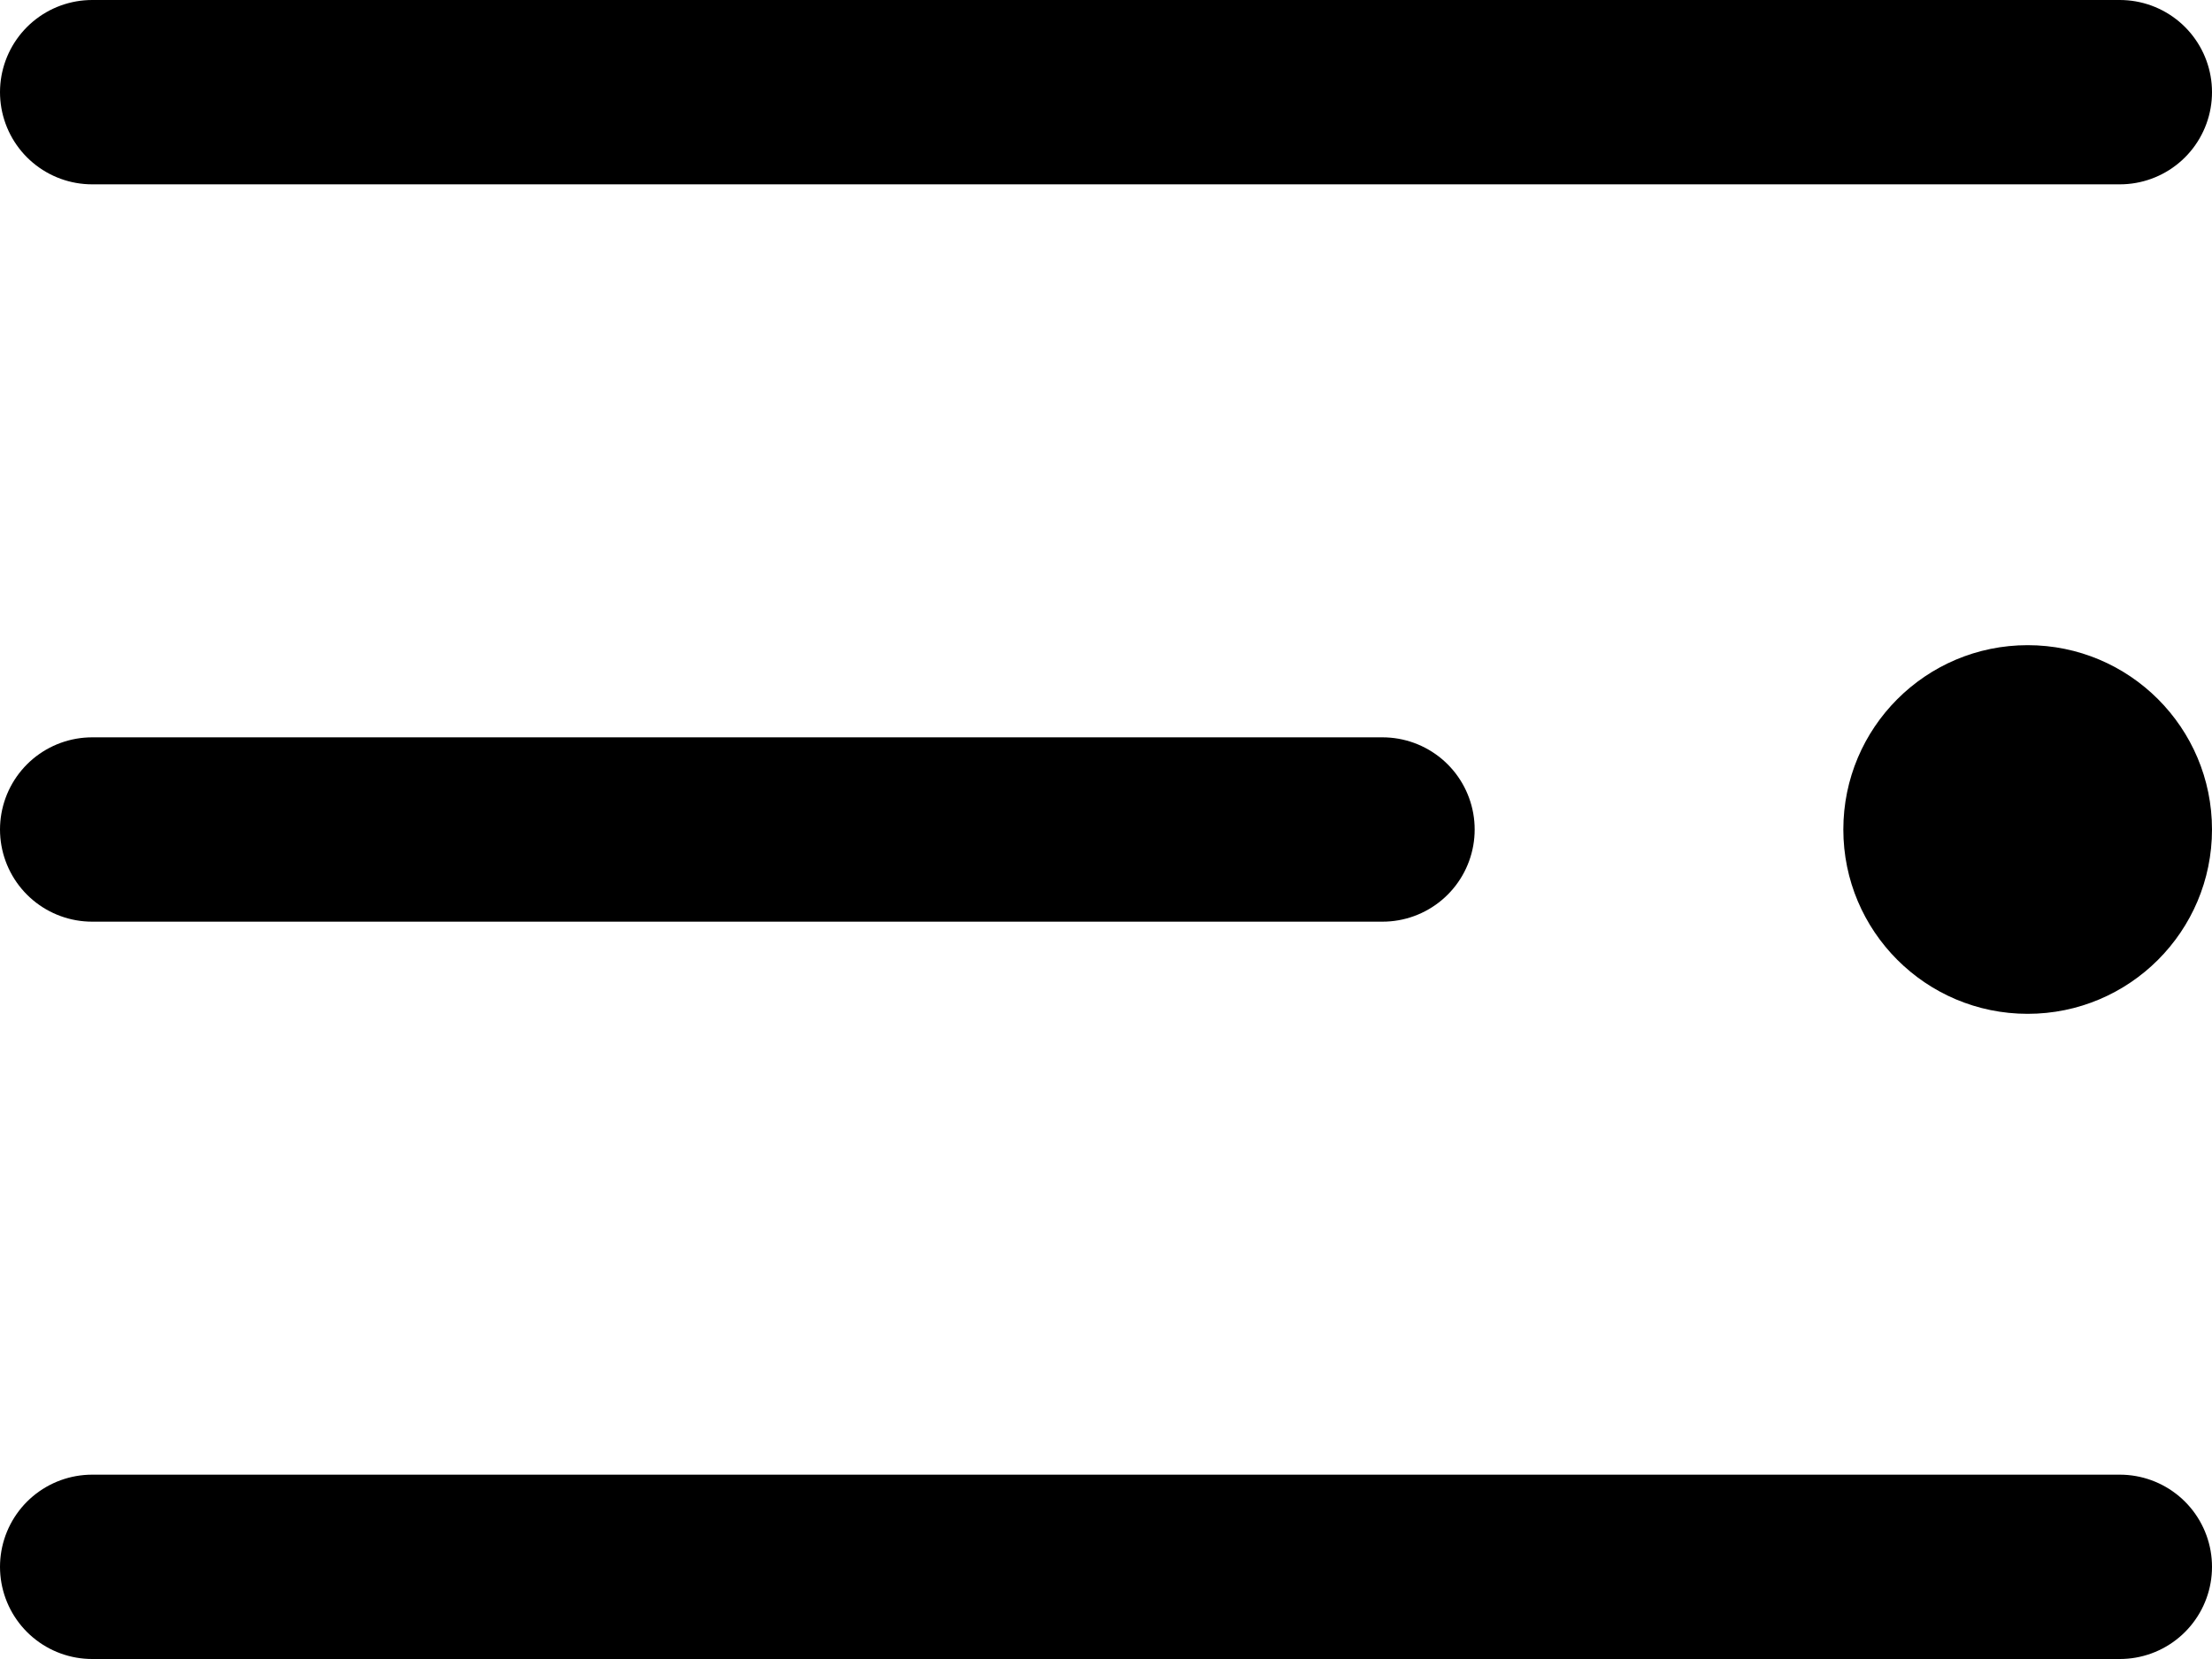 <?xml version="1.0" encoding="utf-8"?><svg width="24" height="18" fill="none" xmlns="http://www.w3.org/2000/svg" viewBox="0 0 24 18"><path stroke="currentColor" stroke-width="2" stroke-linecap="round" d="M1 1h22M1 9h14M1 17h22"/><circle cx="22" cy="9" r="2" fill="currentColor"/></svg>